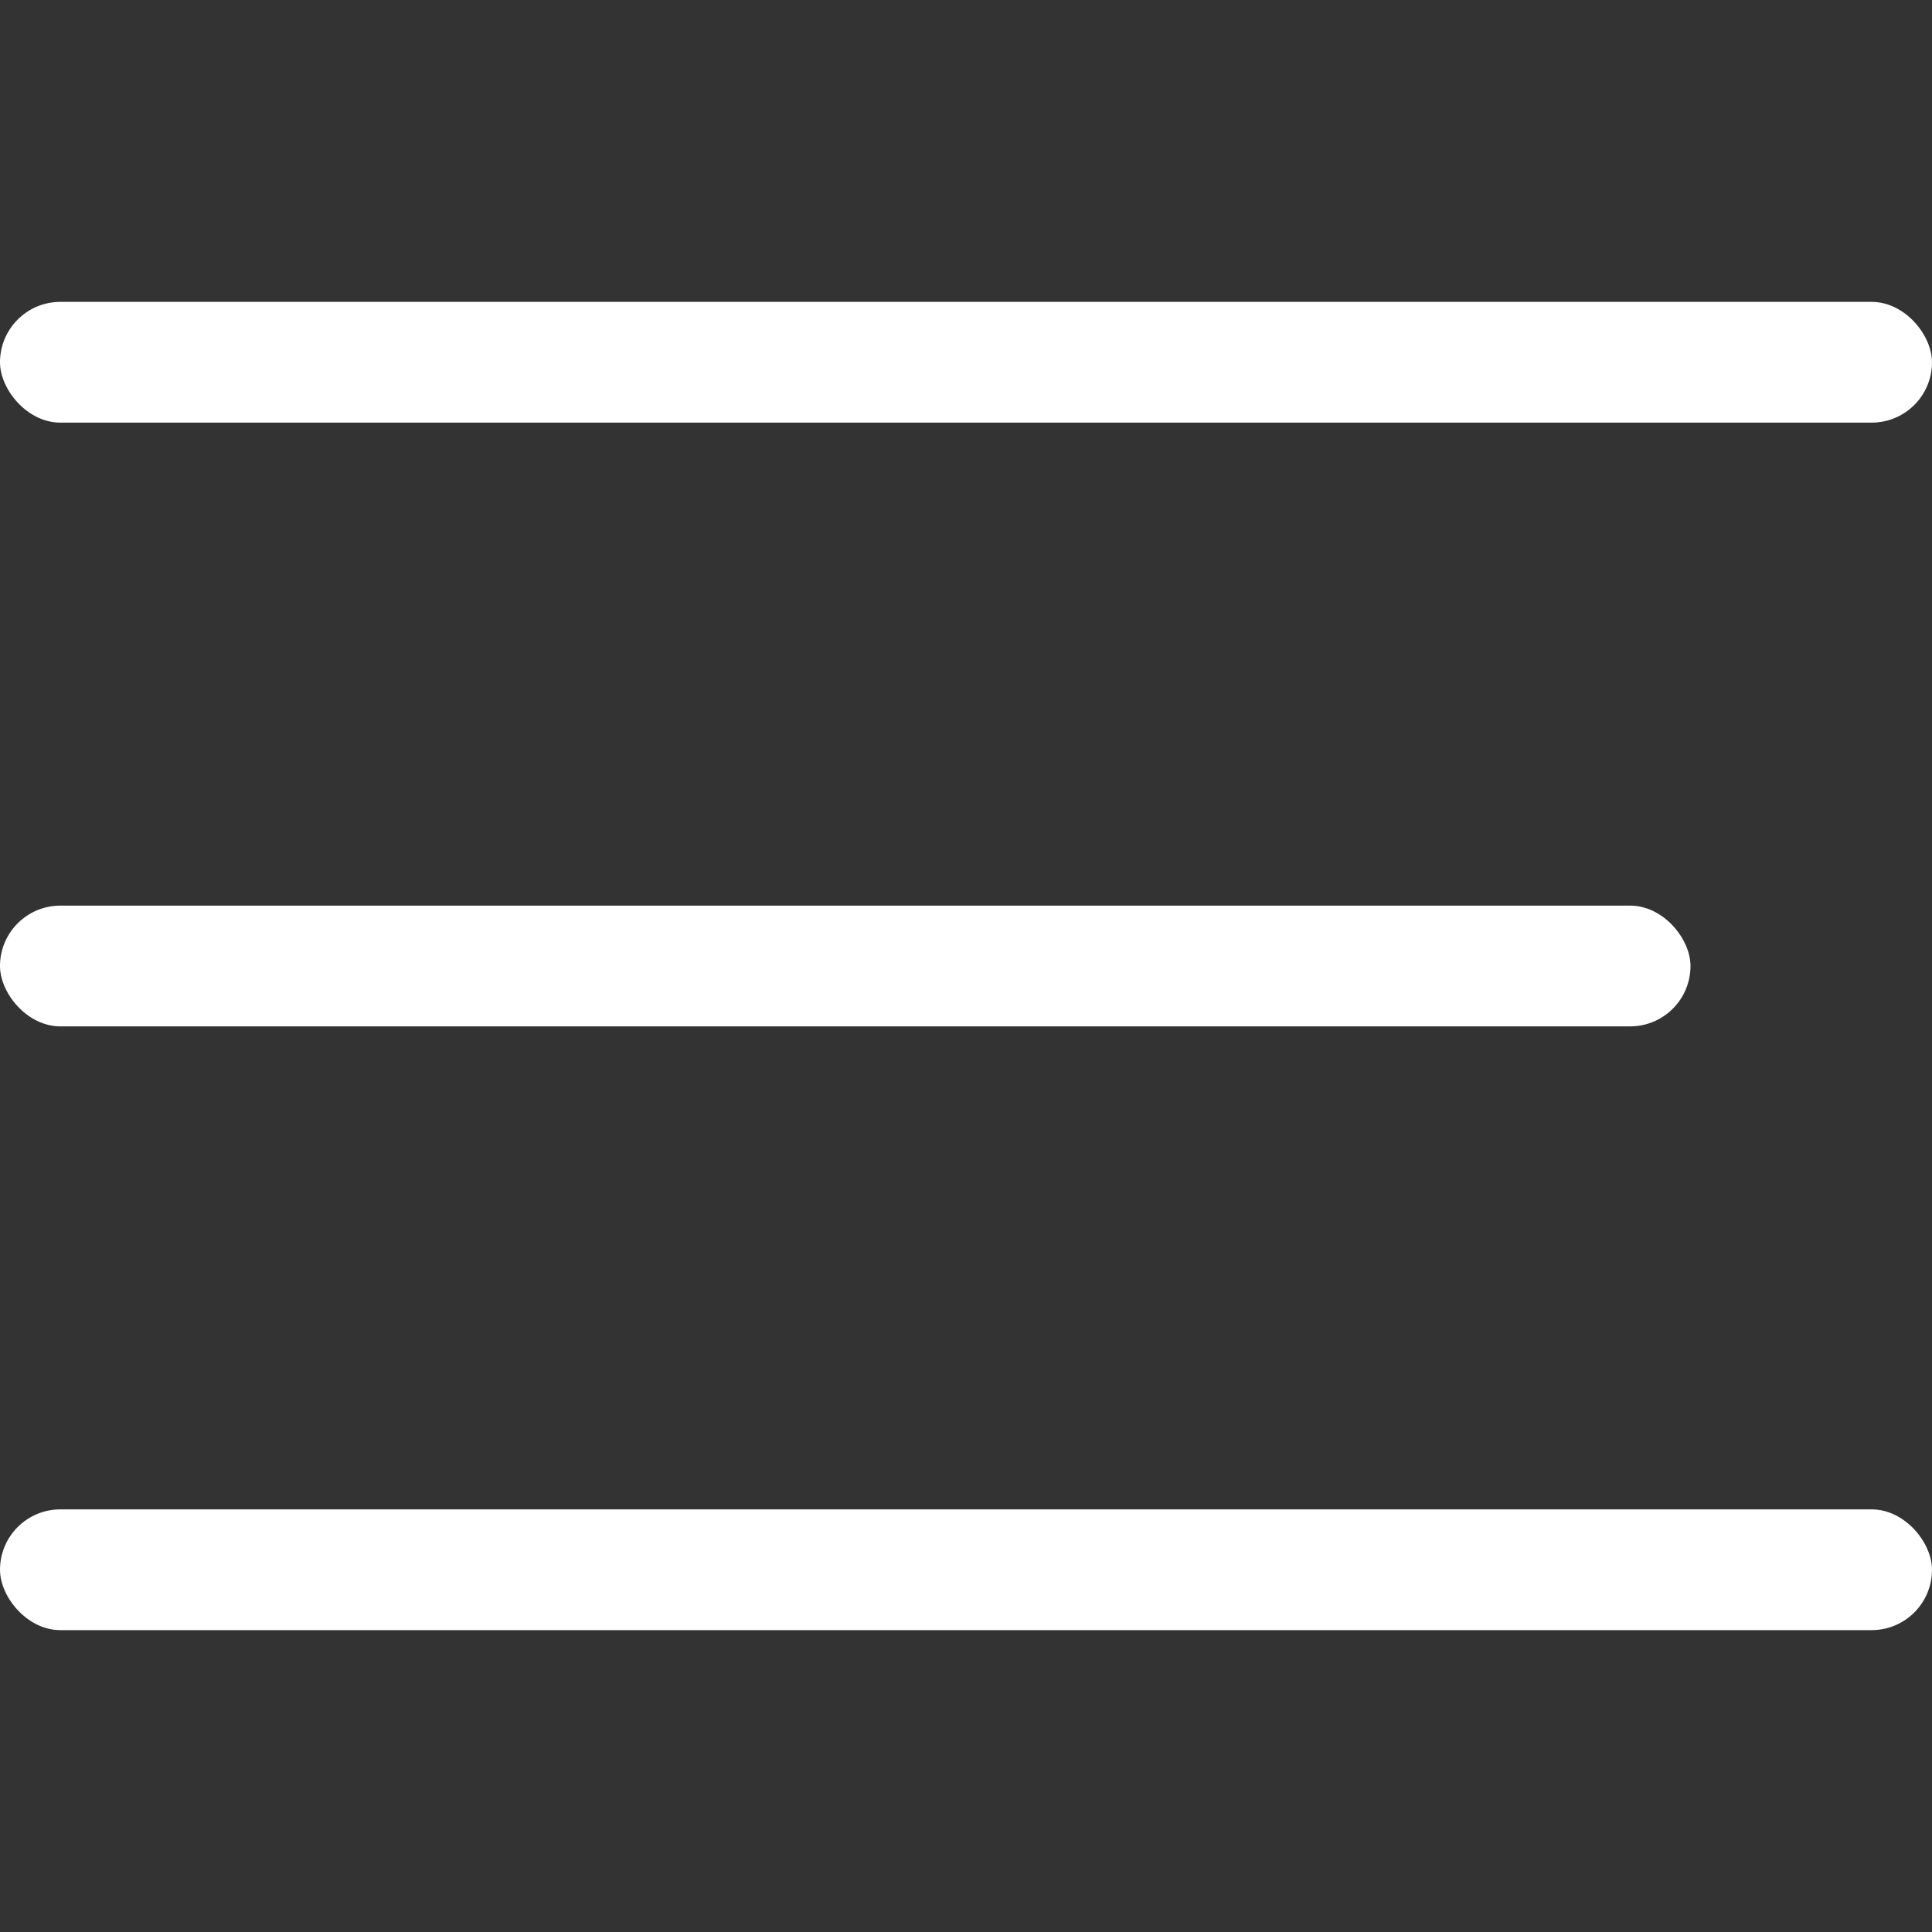 <svg width="32" height="32" viewBox="0 0 32 32" fill="none" xmlns="http://www.w3.org/2000/svg">
    <rect x="0" y="0" width="32" height="32" fill="#333333" stroke="none"/>
    <rect y="5" width="32" height="2" rx="1" fill="white" />
    <rect y="15" width="28" height="2" rx="1" fill="white" />
    <rect y="25" width="32" height="2" rx="1" fill="white" />
</svg>